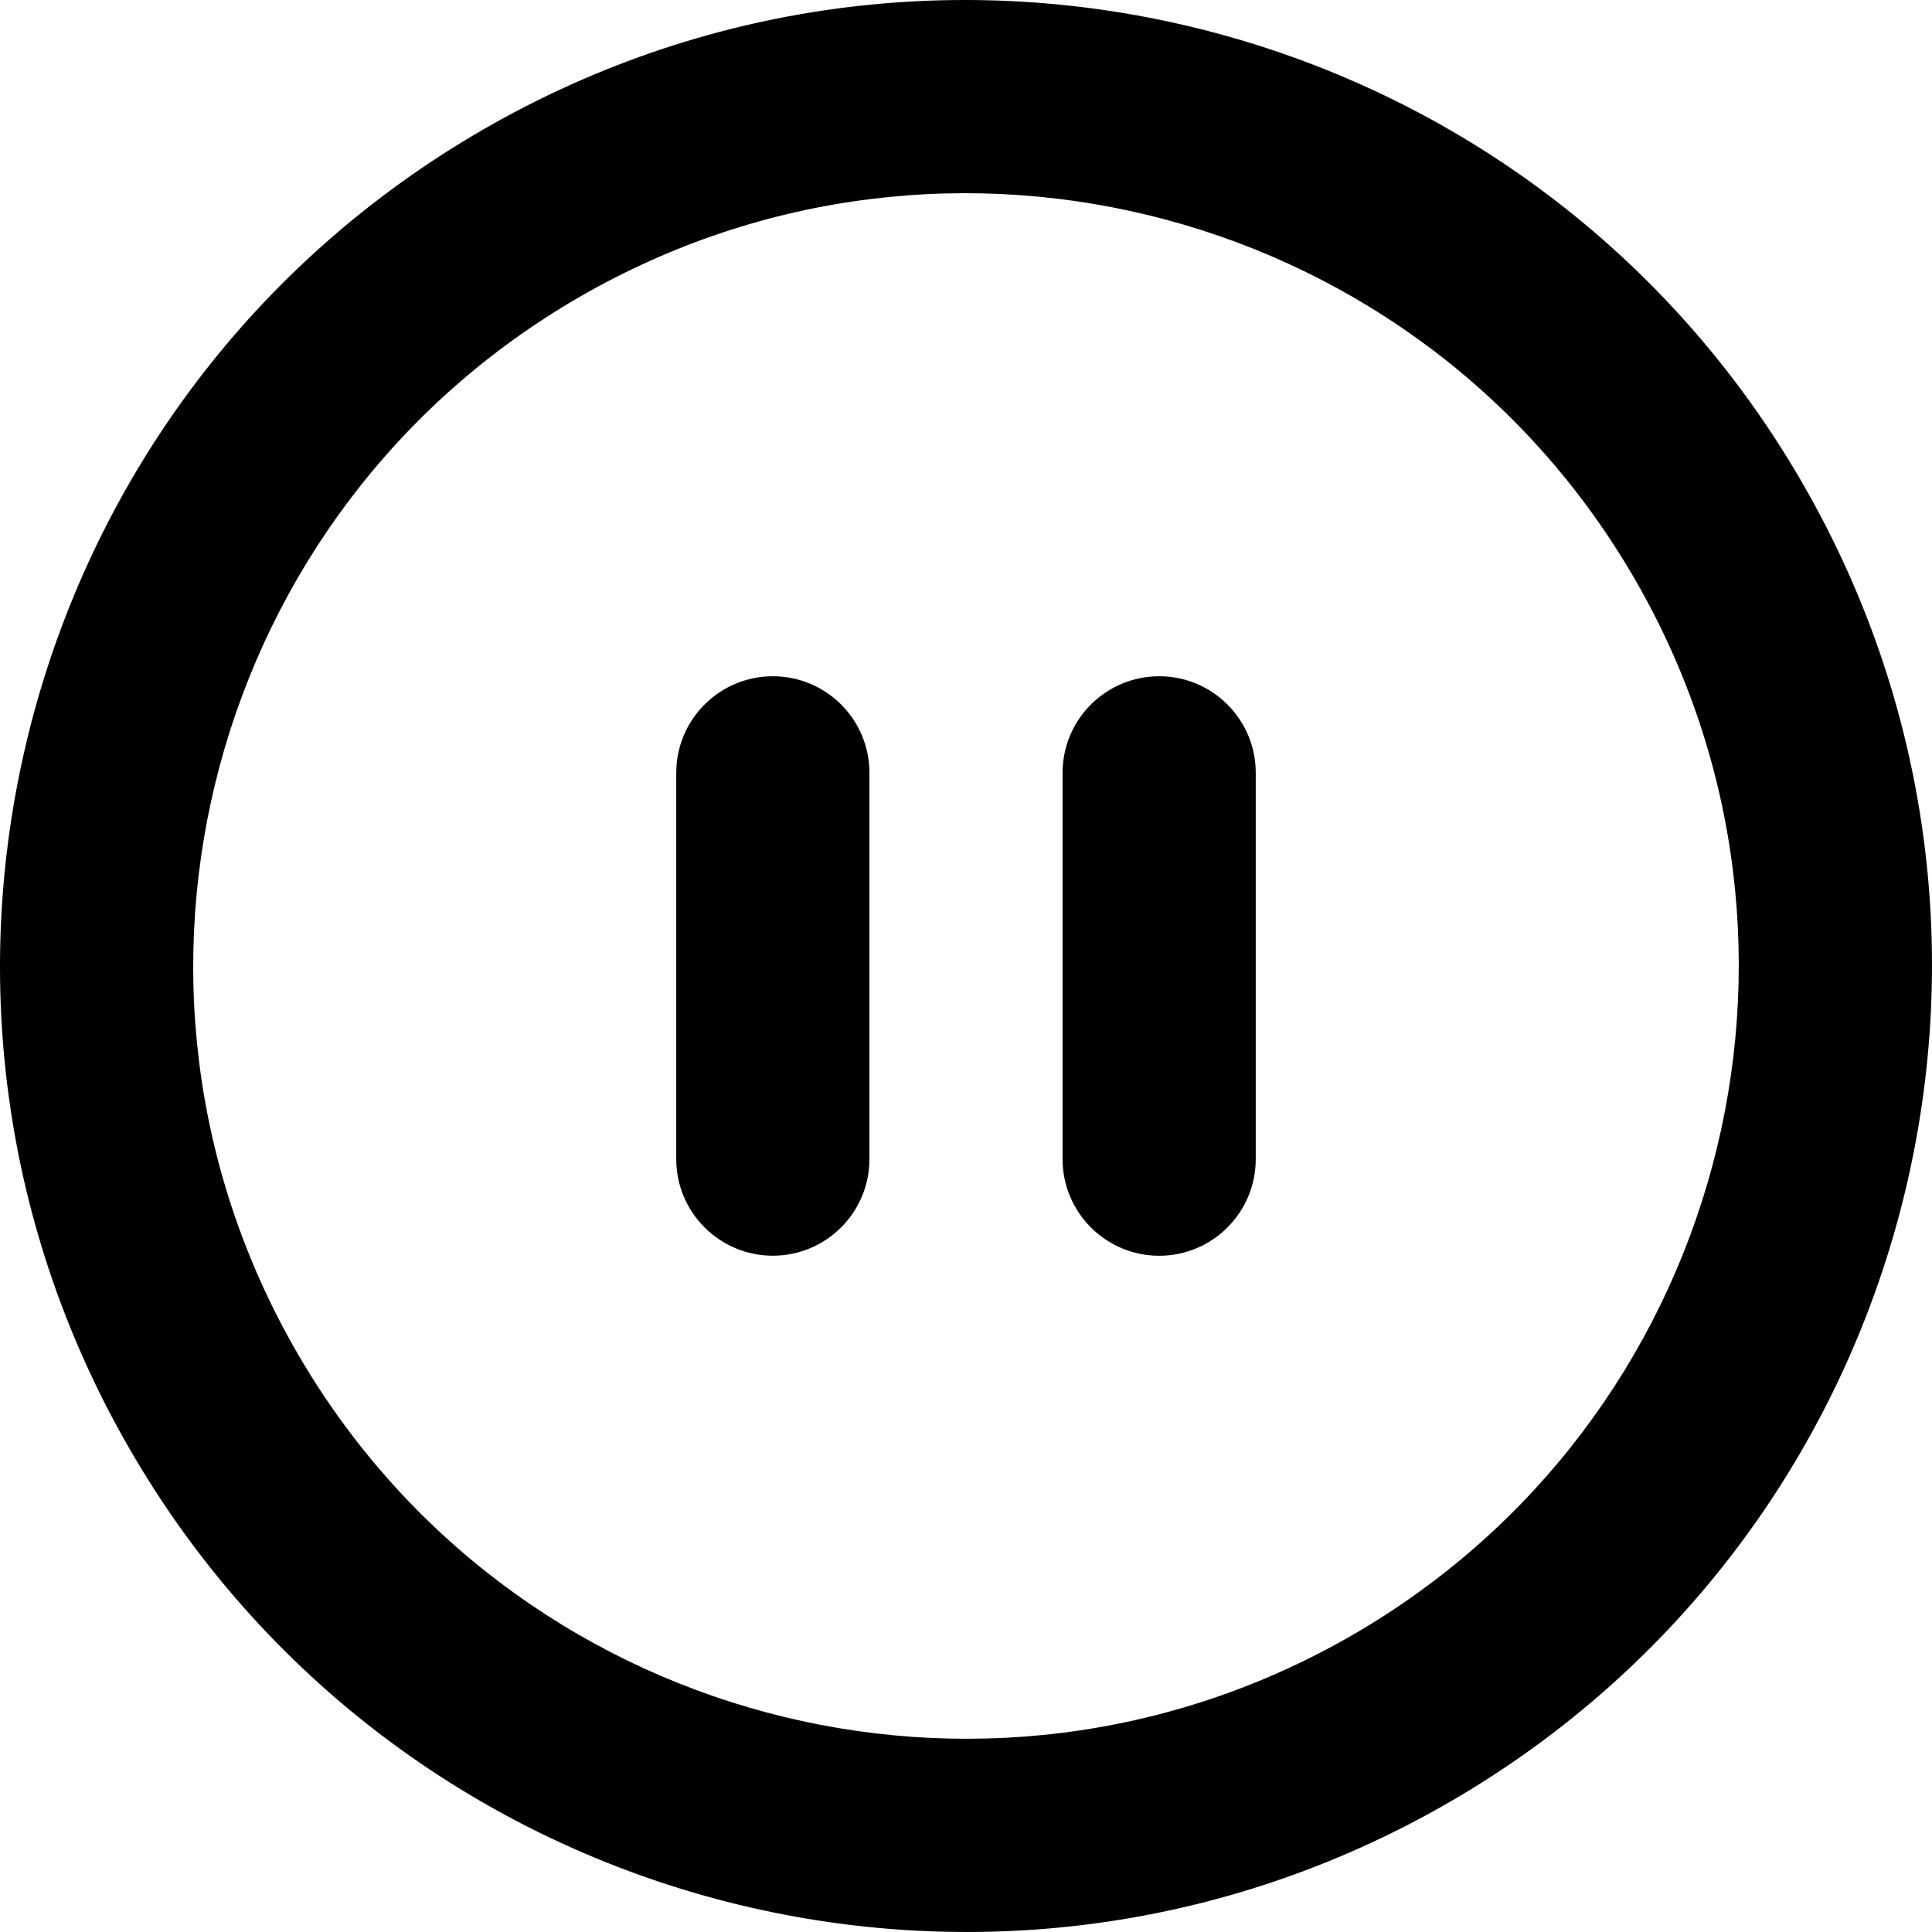 <svg xmlns="http://www.w3.org/2000/svg" fill="none" width="24" height="24" viewBox="0 0 314.065 314.064">
  <path d="M125.632,109.931c-8.666,0-15.701,7.027-15.701,15.701v62.793c0,8.668,7.035,15.701,15.701,15.701
				s15.701-7.033,15.701-15.701v-62.793C141.333,116.95,134.298,109.931,125.632,109.931z M293.002,78.529
				C249.646,3.434,153.618-22.298,78.529,21.066C3.434,64.417-22.298,160.44,21.066,235.532
				c43.35,75.095,139.375,100.83,214.465,57.47C310.627,249.638,336.363,153.618,293.002,78.529z M219.834,265.8
				c-60.067,34.692-136.894,14.106-171.576-45.973C13.568,159.76,34.161,82.933,94.23,48.259
				c60.071-34.69,136.894-14.106,171.578,45.971C300.493,154.305,279.906,231.115,219.834,265.8z M188.432,109.931
				c-8.664,0-15.701,7.027-15.701,15.701v62.793c0,8.668,7.037,15.709,15.701,15.709c8.668,0,15.701-7.033,15.701-15.709v-62.793
				C204.133,116.95,197.1,109.931,188.432,109.931z" fill="currentColor" ></path>
</svg>